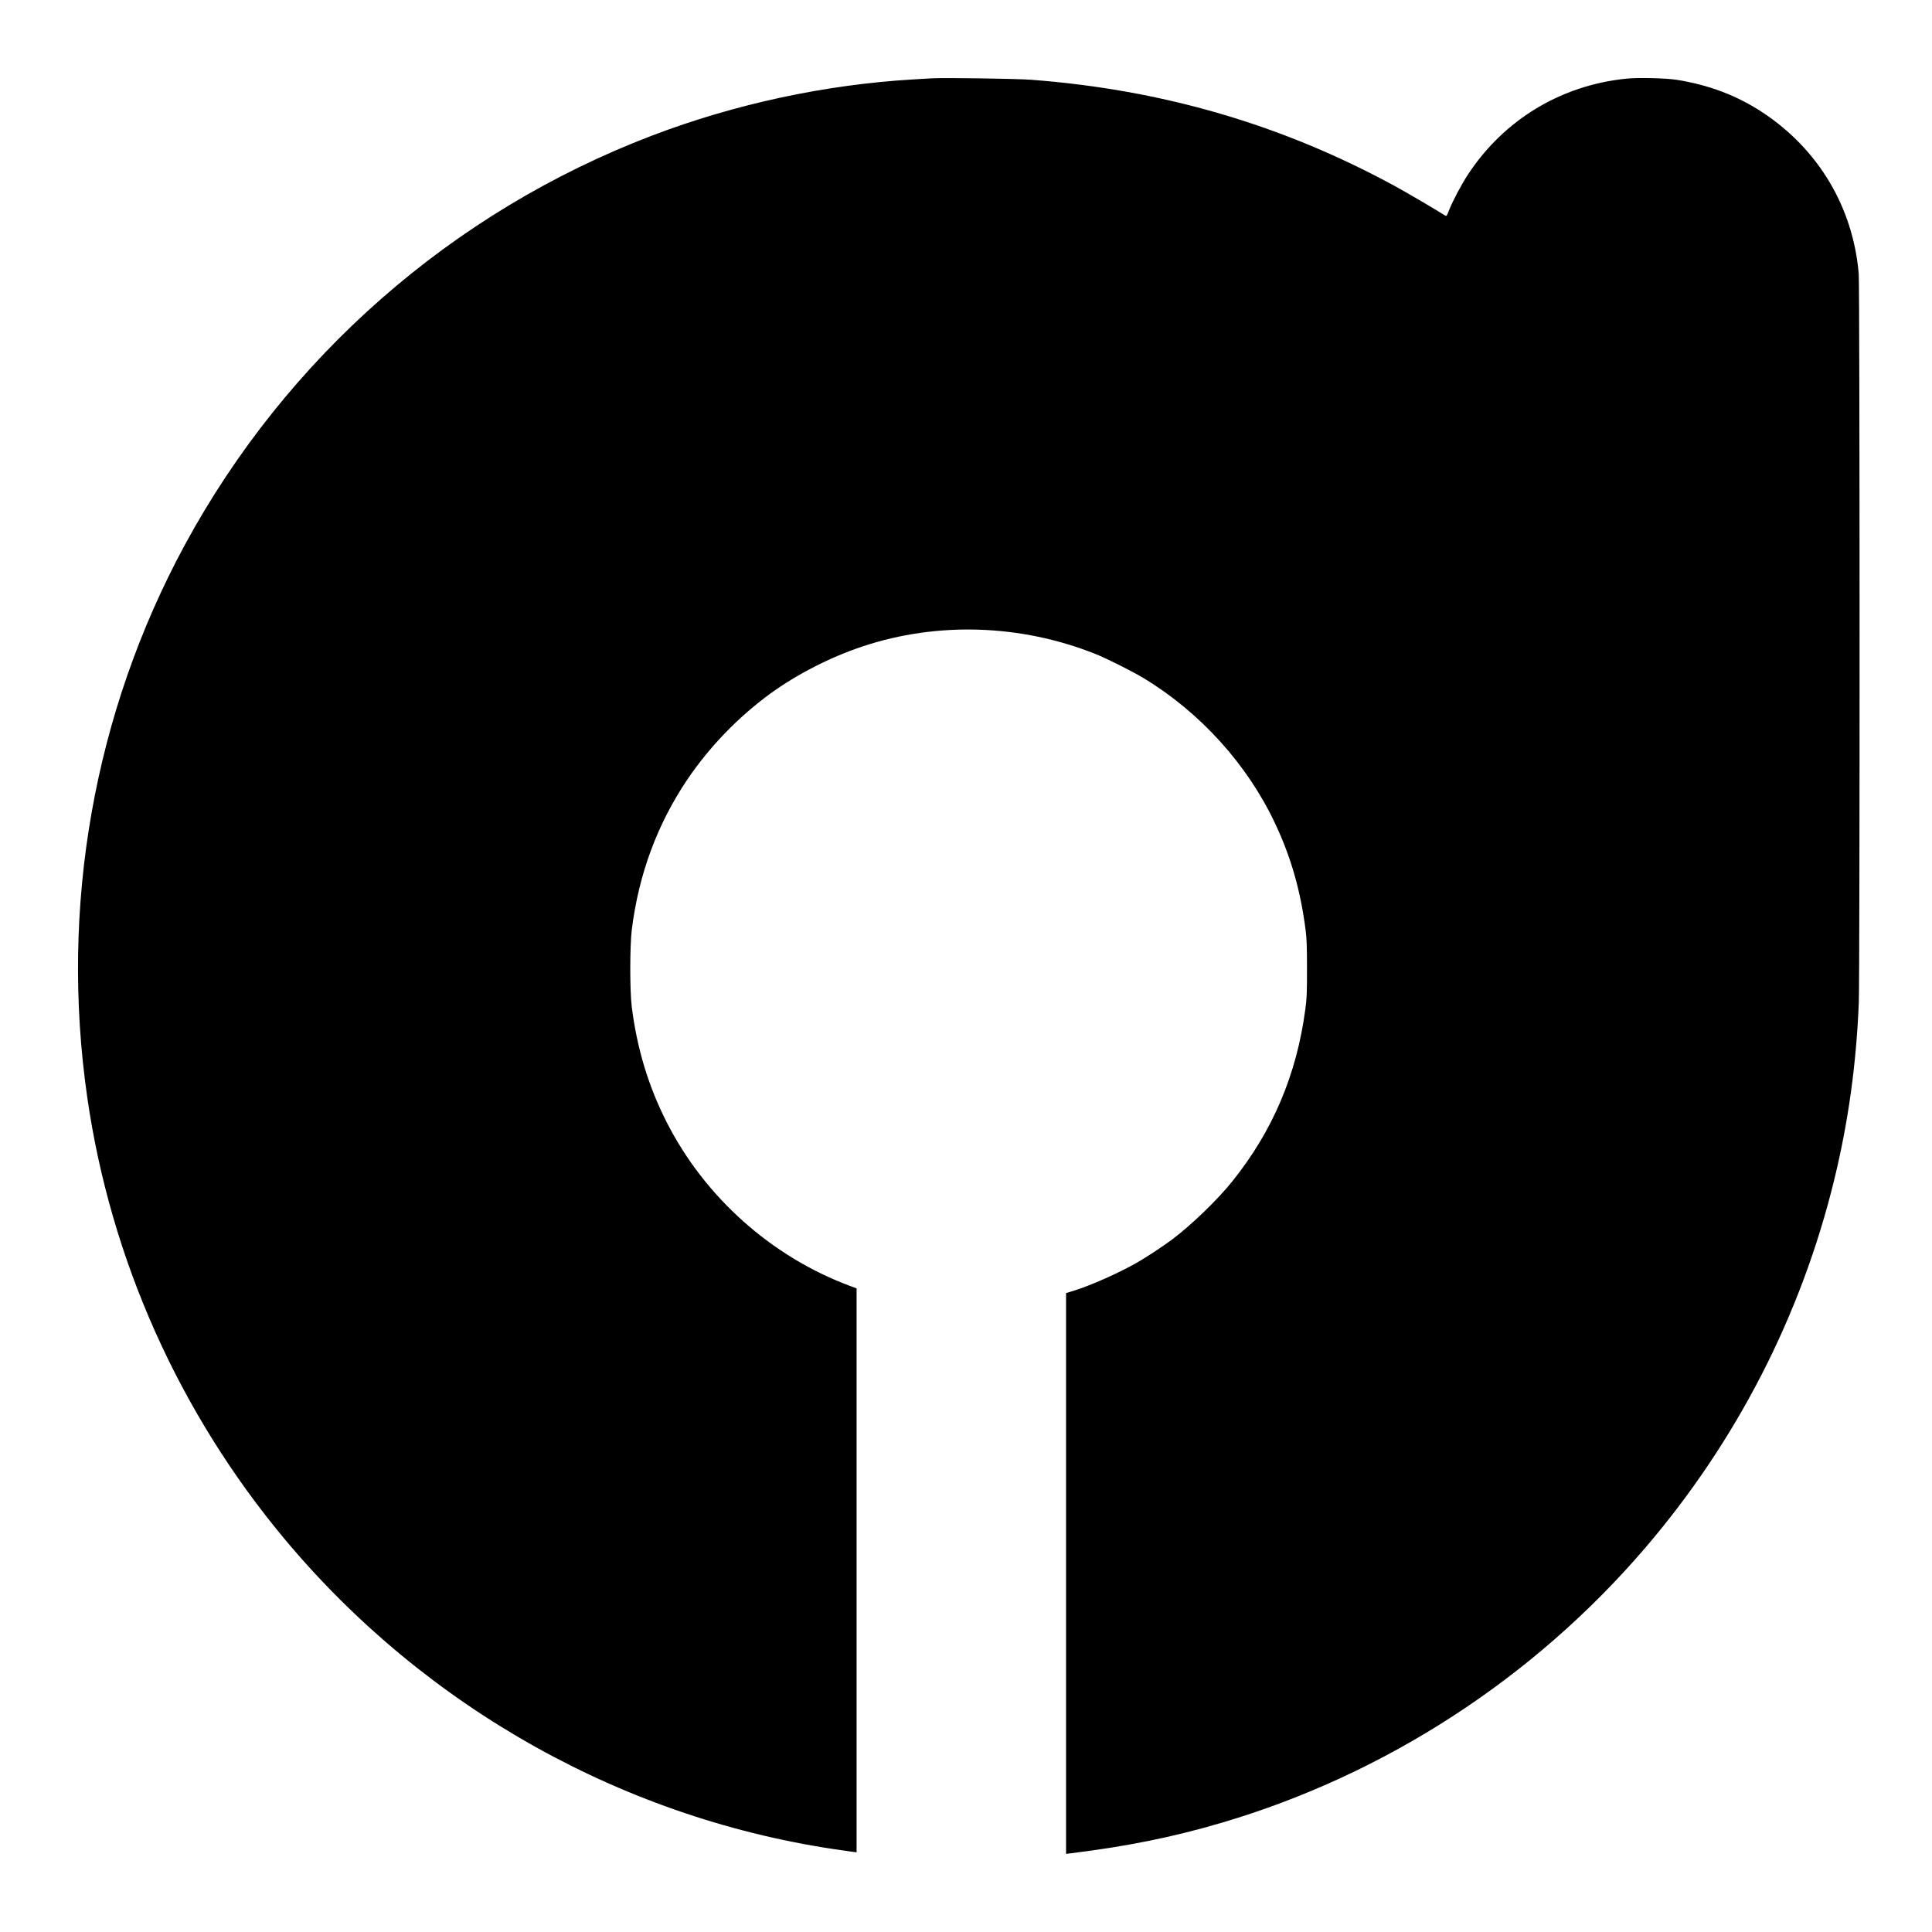 <svg version="1.0" xmlns="http://www.w3.org/2000/svg" width="300px" height="300px" preserveAspectRatio="xMidYMid meet" viewBox="0 0 2481 2481" class="rounded-3xl p-10 shadow-xl transition-shadow duration-200 hover:shadow-2xl"><g transform="translate(0,2481) scale(0.1,-0.1)" fill="#000000" stroke="none"><path d="M11960 23804 c-30 -2 -136 -8 -235 -14 -1133 -67 -2292 -317 -3354 -722 -2562 -978 -4691 -2844 -5999 -5258 -1166 -2155 -1605 -4642 -1251 -7095 300 -2079 1179 -4045 2534 -5669 1820 -2180 4394 -3614 7180 -4000 l165 -23 0 3621 0 3621 -78 29 c-1012 375 -1872 1142 -2361 2106 -235 461 -381 947 -448 1480 -26 208 -25 782 0 990 89 714 328 1359 717 1935 282 416 651 798 1062 1098 341 248 772 469 1188 607 957 318 2024 284 2980 -95 151 -60 483 -226 632 -317 721 -437 1323 -1103 1678 -1853 208 -439 332 -872 397 -1385 13 -105 17 -214 17 -490 0 -313 -2 -375 -22 -525 -112 -837 -418 -1558 -937 -2205 -188 -235 -518 -554 -769 -744 -109 -82 -338 -234 -455 -300 -237 -135 -595 -294 -818 -363 l-93 -28 0 -3601 0 -3601 28 4 c732 88 1342 210 1977 398 2096 619 4001 1856 5434 3530 1172 1369 2002 2986 2426 4727 181 744 283 1482 315 2273 14 348 13 9197 -1 9360 -73 853 -516 1597 -1234 2071 -327 216 -688 353 -1102 419 -137 22 -499 31 -649 15 -838 -85 -1567 -526 -2029 -1225 -85 -128 -194 -334 -246 -462 -32 -81 -33 -82 -55 -68 -87 56 -500 299 -644 377 -1445 787 -2980 1236 -4670 1364 -191 14 -1132 28 -1280 18z"></path></g></svg>